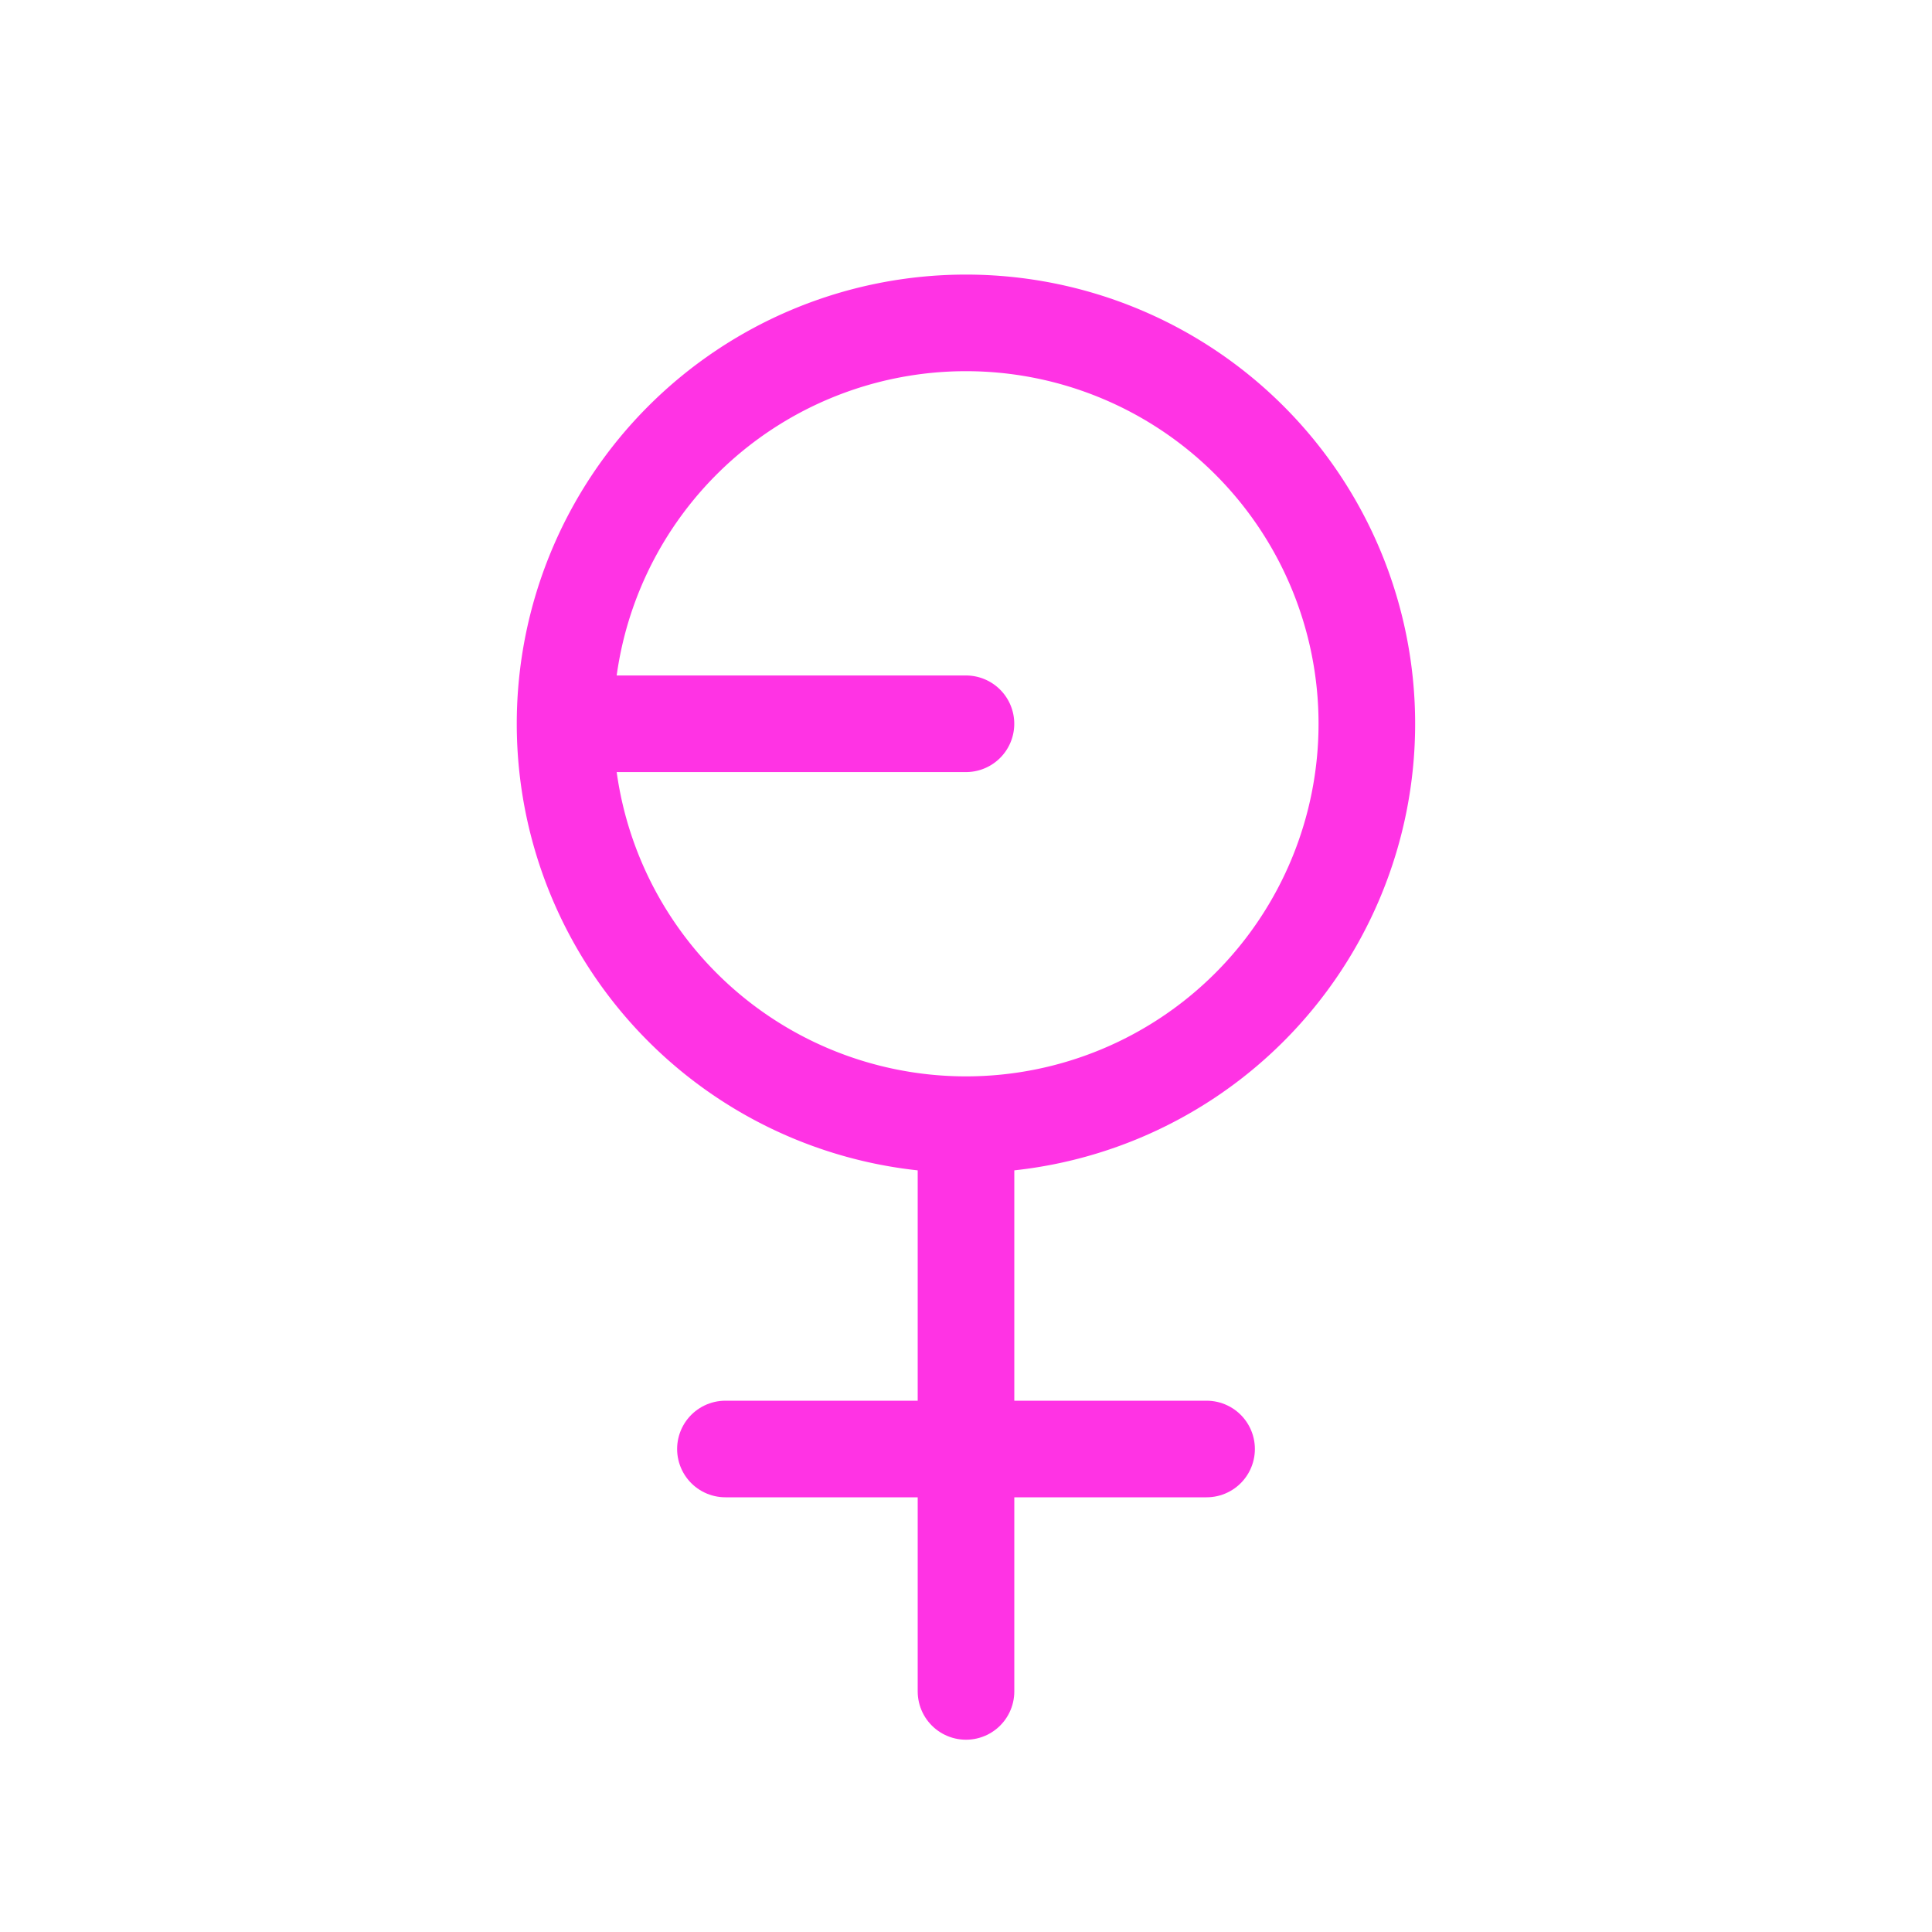 <svg id="gender-female" xmlns="http://www.w3.org/2000/svg" width="40" height="40" viewBox="0 0 40 40">
  <path id="Path_478" data-name="Path 478" d="M0,0H40V40H0Z" fill="none"/>
  <path id="Path_479" data-name="Path 479" d="M15.3,12.3,7,12.3A8.3,8.3,0,1,0,15.3,4,8.3,8.3,0,0,0,7,12.3" transform="translate(4.699 2.685)" fill="none" stroke="#ff33e4" stroke-linecap="round" stroke-linejoin="round" stroke-width="2"/>
  <path id="Path_480" data-name="Path 480" d="M12,14V25.622" transform="translate(8 9.397)" fill="none" stroke="#ff33e4" stroke-linecap="round" stroke-linejoin="round" stroke-width="2"/>
  <path id="Path_481" data-name="Path 481" d="M9,18h9.962" transform="translate(6.019 12)" fill="none" stroke="#ff33e4" stroke-linecap="round" stroke-linejoin="round" stroke-width="2"/>
</svg>
